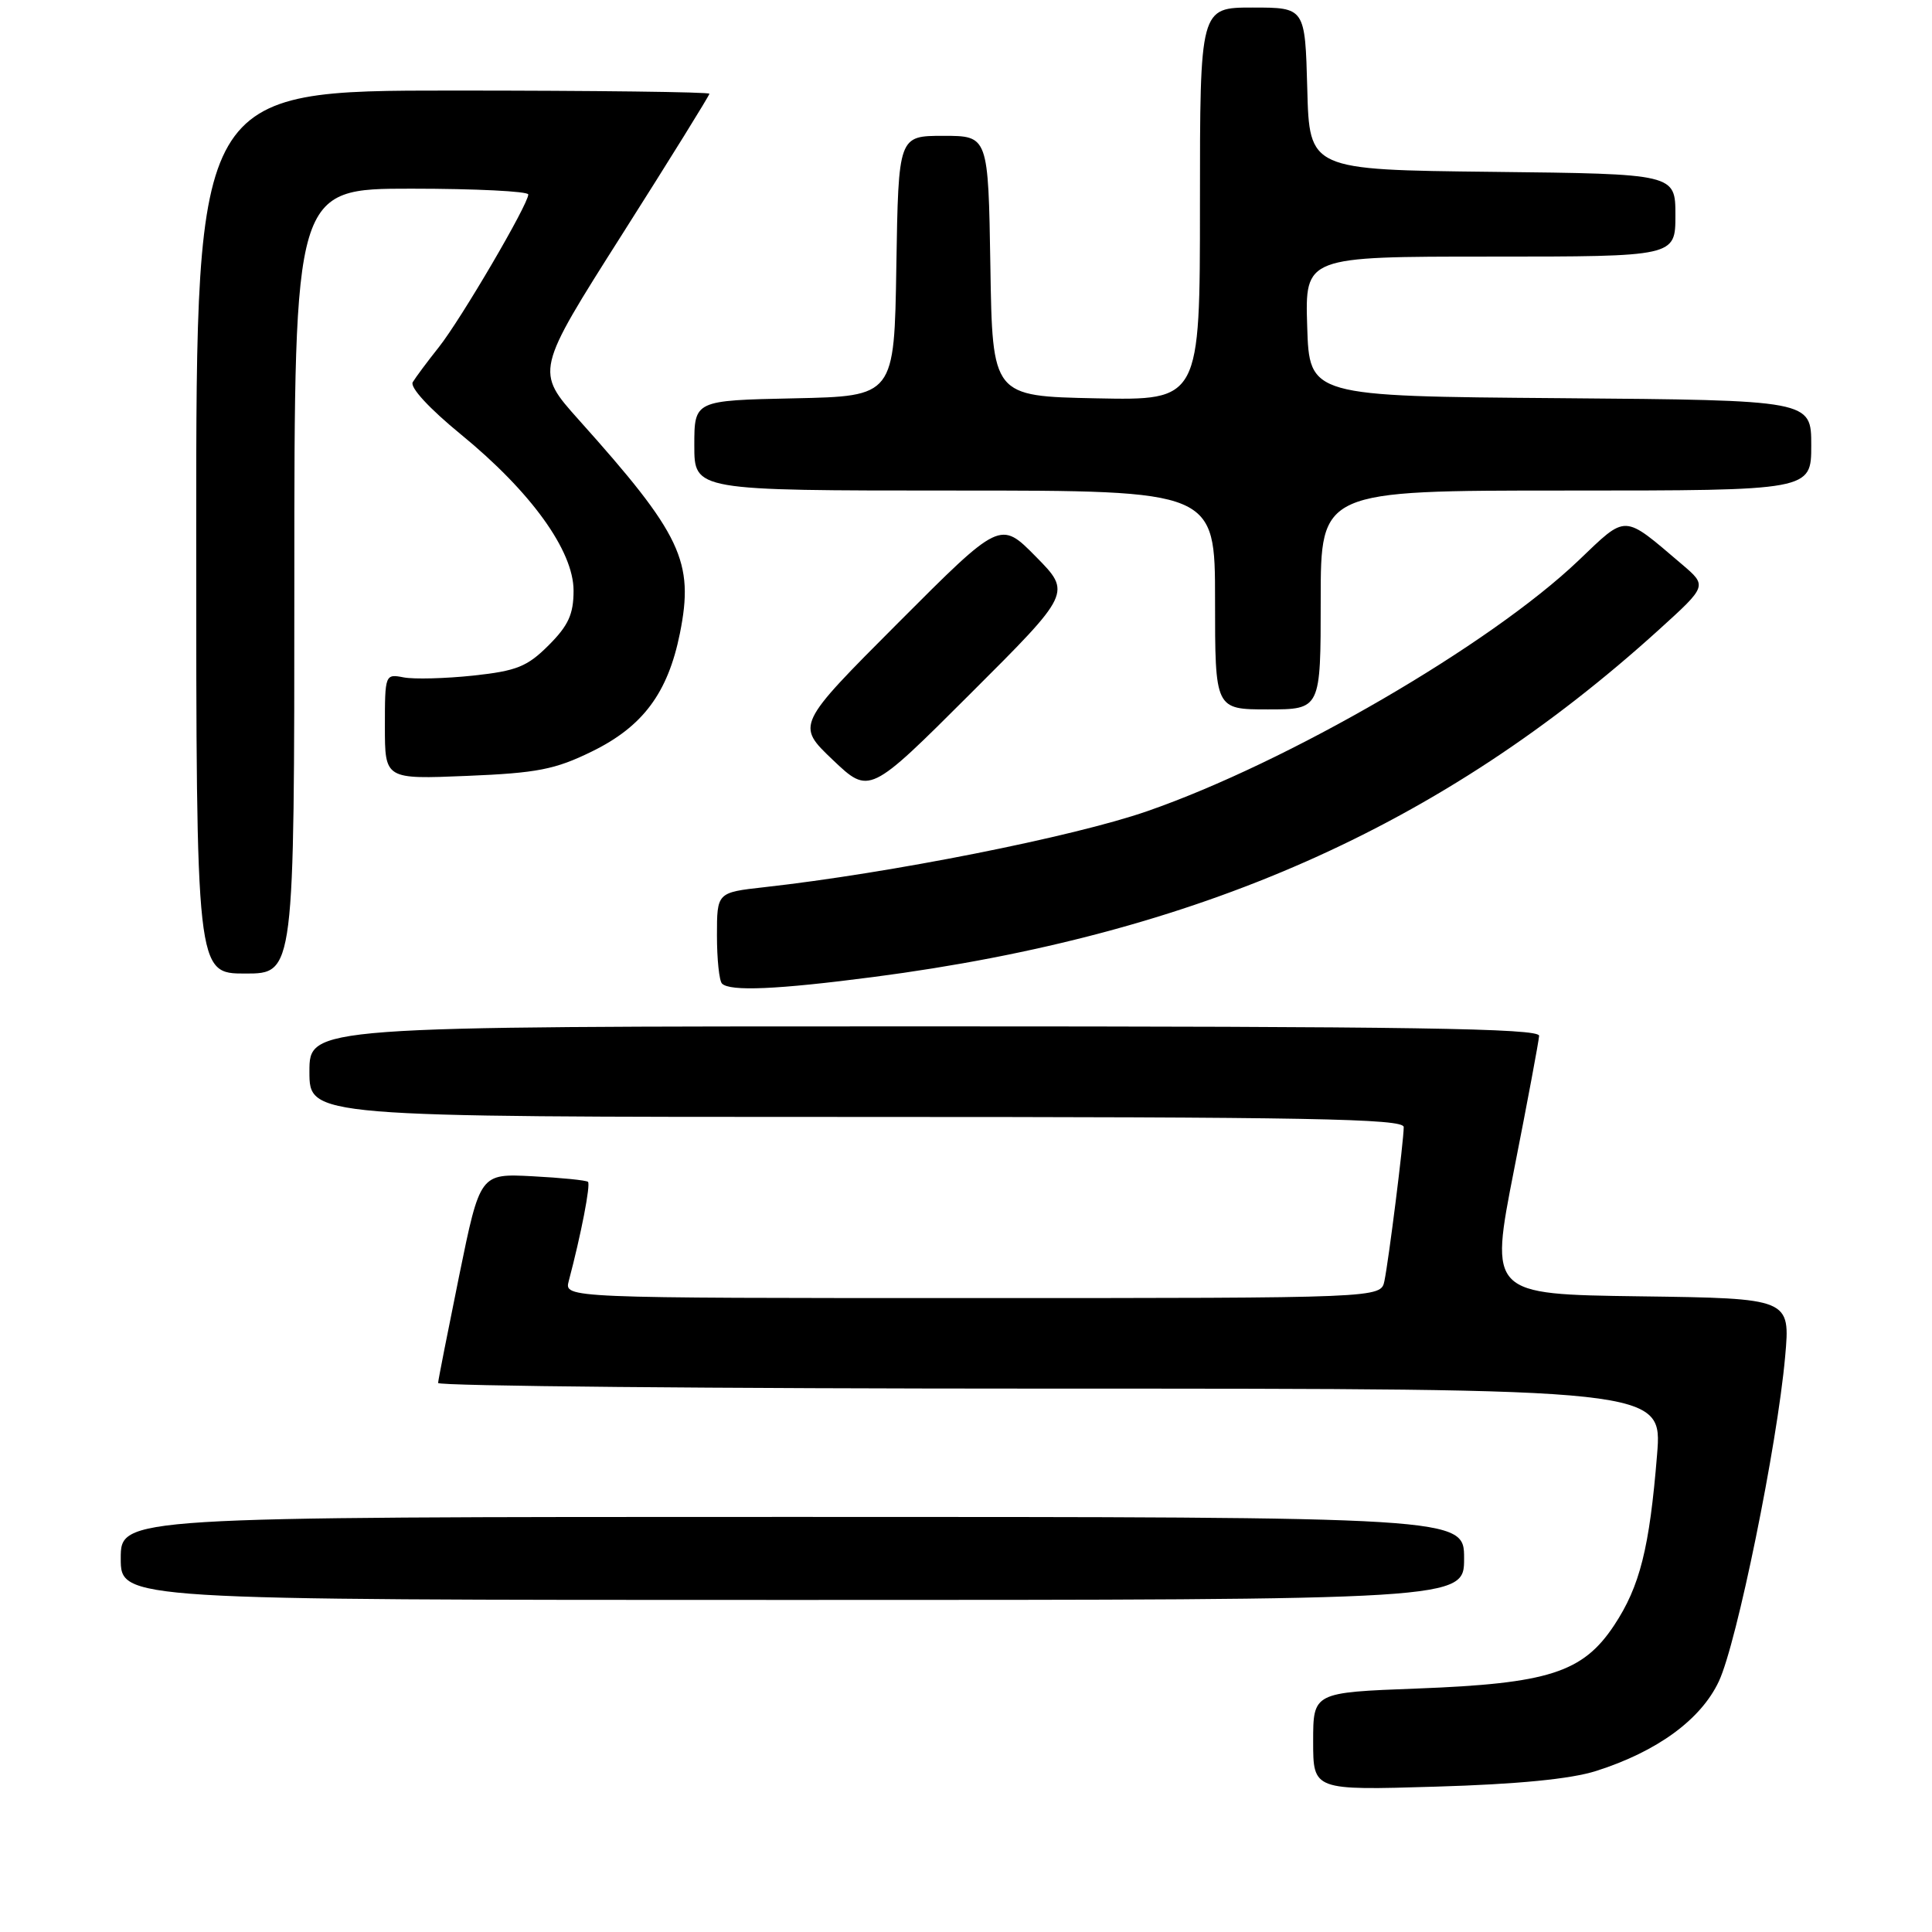 <?xml version="1.0" encoding="UTF-8" standalone="no"?>
<!DOCTYPE svg PUBLIC "-//W3C//DTD SVG 1.1//EN" "http://www.w3.org/Graphics/SVG/1.1/DTD/svg11.dtd" >
<svg xmlns="http://www.w3.org/2000/svg" xmlns:xlink="http://www.w3.org/1999/xlink" version="1.1" viewBox="0 0 256 256">
 <g >
 <path fill="currentColor"
d=" M 211.50 234.66 C 219.58 232.09 225.38 227.86 227.76 222.78 C 230.14 217.73 235.49 191.50 236.54 179.77 C 237.23 172.04 237.23 172.04 217.30 171.77 C 197.38 171.50 197.38 171.50 200.62 155.00 C 202.41 145.93 203.90 137.94 203.94 137.25 C 203.99 136.26 187.07 136.00 122.50 136.00 C 41.00 136.00 41.00 136.00 41.00 142.00 C 41.00 148.00 41.00 148.00 113.50 148.00 C 173.46 148.00 186.00 148.23 186.00 149.34 C 186.00 151.20 184.01 167.00 183.44 169.75 C 182.96 172.00 182.96 172.00 128.86 172.00 C 74.77 172.00 74.77 172.00 75.36 169.75 C 76.99 163.61 78.28 156.95 77.91 156.60 C 77.68 156.39 74.37 156.06 70.55 155.86 C 63.61 155.50 63.61 155.50 60.85 169.00 C 59.34 176.43 58.07 182.84 58.05 183.25 C 58.02 183.66 94.51 184.00 139.14 184.00 C 220.28 184.00 220.28 184.00 219.57 192.75 C 218.57 205.13 217.29 210.21 213.89 215.35 C 209.73 221.63 205.19 223.08 187.75 223.74 C 174.00 224.26 174.00 224.26 174.00 230.75 C 174.00 237.23 174.00 237.23 190.25 236.74 C 201.12 236.42 208.15 235.73 211.50 234.66 Z  M 194.00 206.50 C 194.00 201.00 194.00 201.00 105.00 201.00 C 16.00 201.00 16.00 201.00 16.00 206.50 C 16.00 212.00 16.00 212.00 105.00 212.00 C 194.00 212.00 194.00 212.00 194.00 206.50 Z  M 115.70 129.46 C 158.71 123.86 191.01 109.57 219.86 83.40 C 226.22 77.63 226.22 77.63 222.86 74.77 C 214.97 68.06 215.64 68.09 209.14 74.29 C 197.45 85.44 170.61 101.04 152.00 107.49 C 142.22 110.89 117.89 115.71 101.25 117.56 C 95.00 118.26 95.00 118.26 95.00 123.96 C 95.00 127.10 95.30 129.97 95.67 130.33 C 96.72 131.39 102.98 131.12 115.70 129.46 Z  M 39.00 77.00 C 39.00 25.00 39.00 25.00 54.50 25.00 C 63.03 25.00 70.00 25.35 70.00 25.77 C 70.00 27.08 61.09 42.29 58.15 46.00 C 56.62 47.92 55.07 50.01 54.69 50.64 C 54.29 51.32 56.88 54.13 61.07 57.56 C 70.36 65.16 76.00 72.98 76.00 78.26 C 76.00 81.38 75.32 82.88 72.70 85.50 C 69.86 88.34 68.46 88.90 62.70 89.52 C 59.02 89.91 54.87 90.02 53.50 89.76 C 51.03 89.28 51.00 89.35 51.00 96.27 C 51.00 103.26 51.00 103.26 61.87 102.81 C 71.18 102.43 73.56 101.96 78.42 99.58 C 85.18 96.28 88.50 91.82 90.09 83.93 C 92.00 74.40 90.32 70.84 76.71 55.65 C 70.93 49.19 70.93 49.19 82.46 31.02 C 88.81 21.02 94.00 12.65 94.00 12.42 C 94.00 12.19 78.70 12.00 60.00 12.00 C 26.00 12.00 26.00 12.00 26.00 70.50 C 26.00 129.00 26.00 129.00 32.50 129.00 C 39.00 129.00 39.00 129.00 39.00 77.00 Z  M 137.26 73.76 C 132.54 68.97 132.54 68.97 119.02 82.52 C 105.50 96.07 105.50 96.07 110.34 100.68 C 115.19 105.29 115.19 105.29 128.58 91.92 C 141.98 78.55 141.98 78.55 137.26 73.76 Z  M 175.00 79.50 C 175.00 65.00 175.00 65.00 207.50 65.00 C 240.00 65.00 240.00 65.00 240.00 59.01 C 240.00 53.03 240.00 53.03 206.75 52.76 C 173.50 52.50 173.50 52.50 173.21 43.25 C 172.92 34.00 172.92 34.00 197.46 34.00 C 222.00 34.00 222.00 34.00 222.00 28.52 C 222.00 23.04 222.00 23.04 197.75 22.77 C 173.50 22.50 173.50 22.50 173.22 11.75 C 172.93 1.00 172.93 1.00 165.97 1.00 C 159.00 1.00 159.00 1.00 159.00 27.03 C 159.00 53.06 159.00 53.06 145.25 52.78 C 131.50 52.50 131.50 52.50 131.23 35.25 C 130.95 18.00 130.95 18.00 125.00 18.00 C 119.05 18.00 119.05 18.00 118.77 35.25 C 118.50 52.50 118.50 52.50 105.25 52.78 C 92.00 53.06 92.00 53.06 92.00 59.03 C 92.00 65.00 92.00 65.00 126.50 65.00 C 161.00 65.00 161.00 65.00 161.00 79.50 C 161.00 94.00 161.00 94.00 168.00 94.00 C 175.00 94.00 175.00 94.00 175.00 79.50 Z "/>
</g>
</svg>